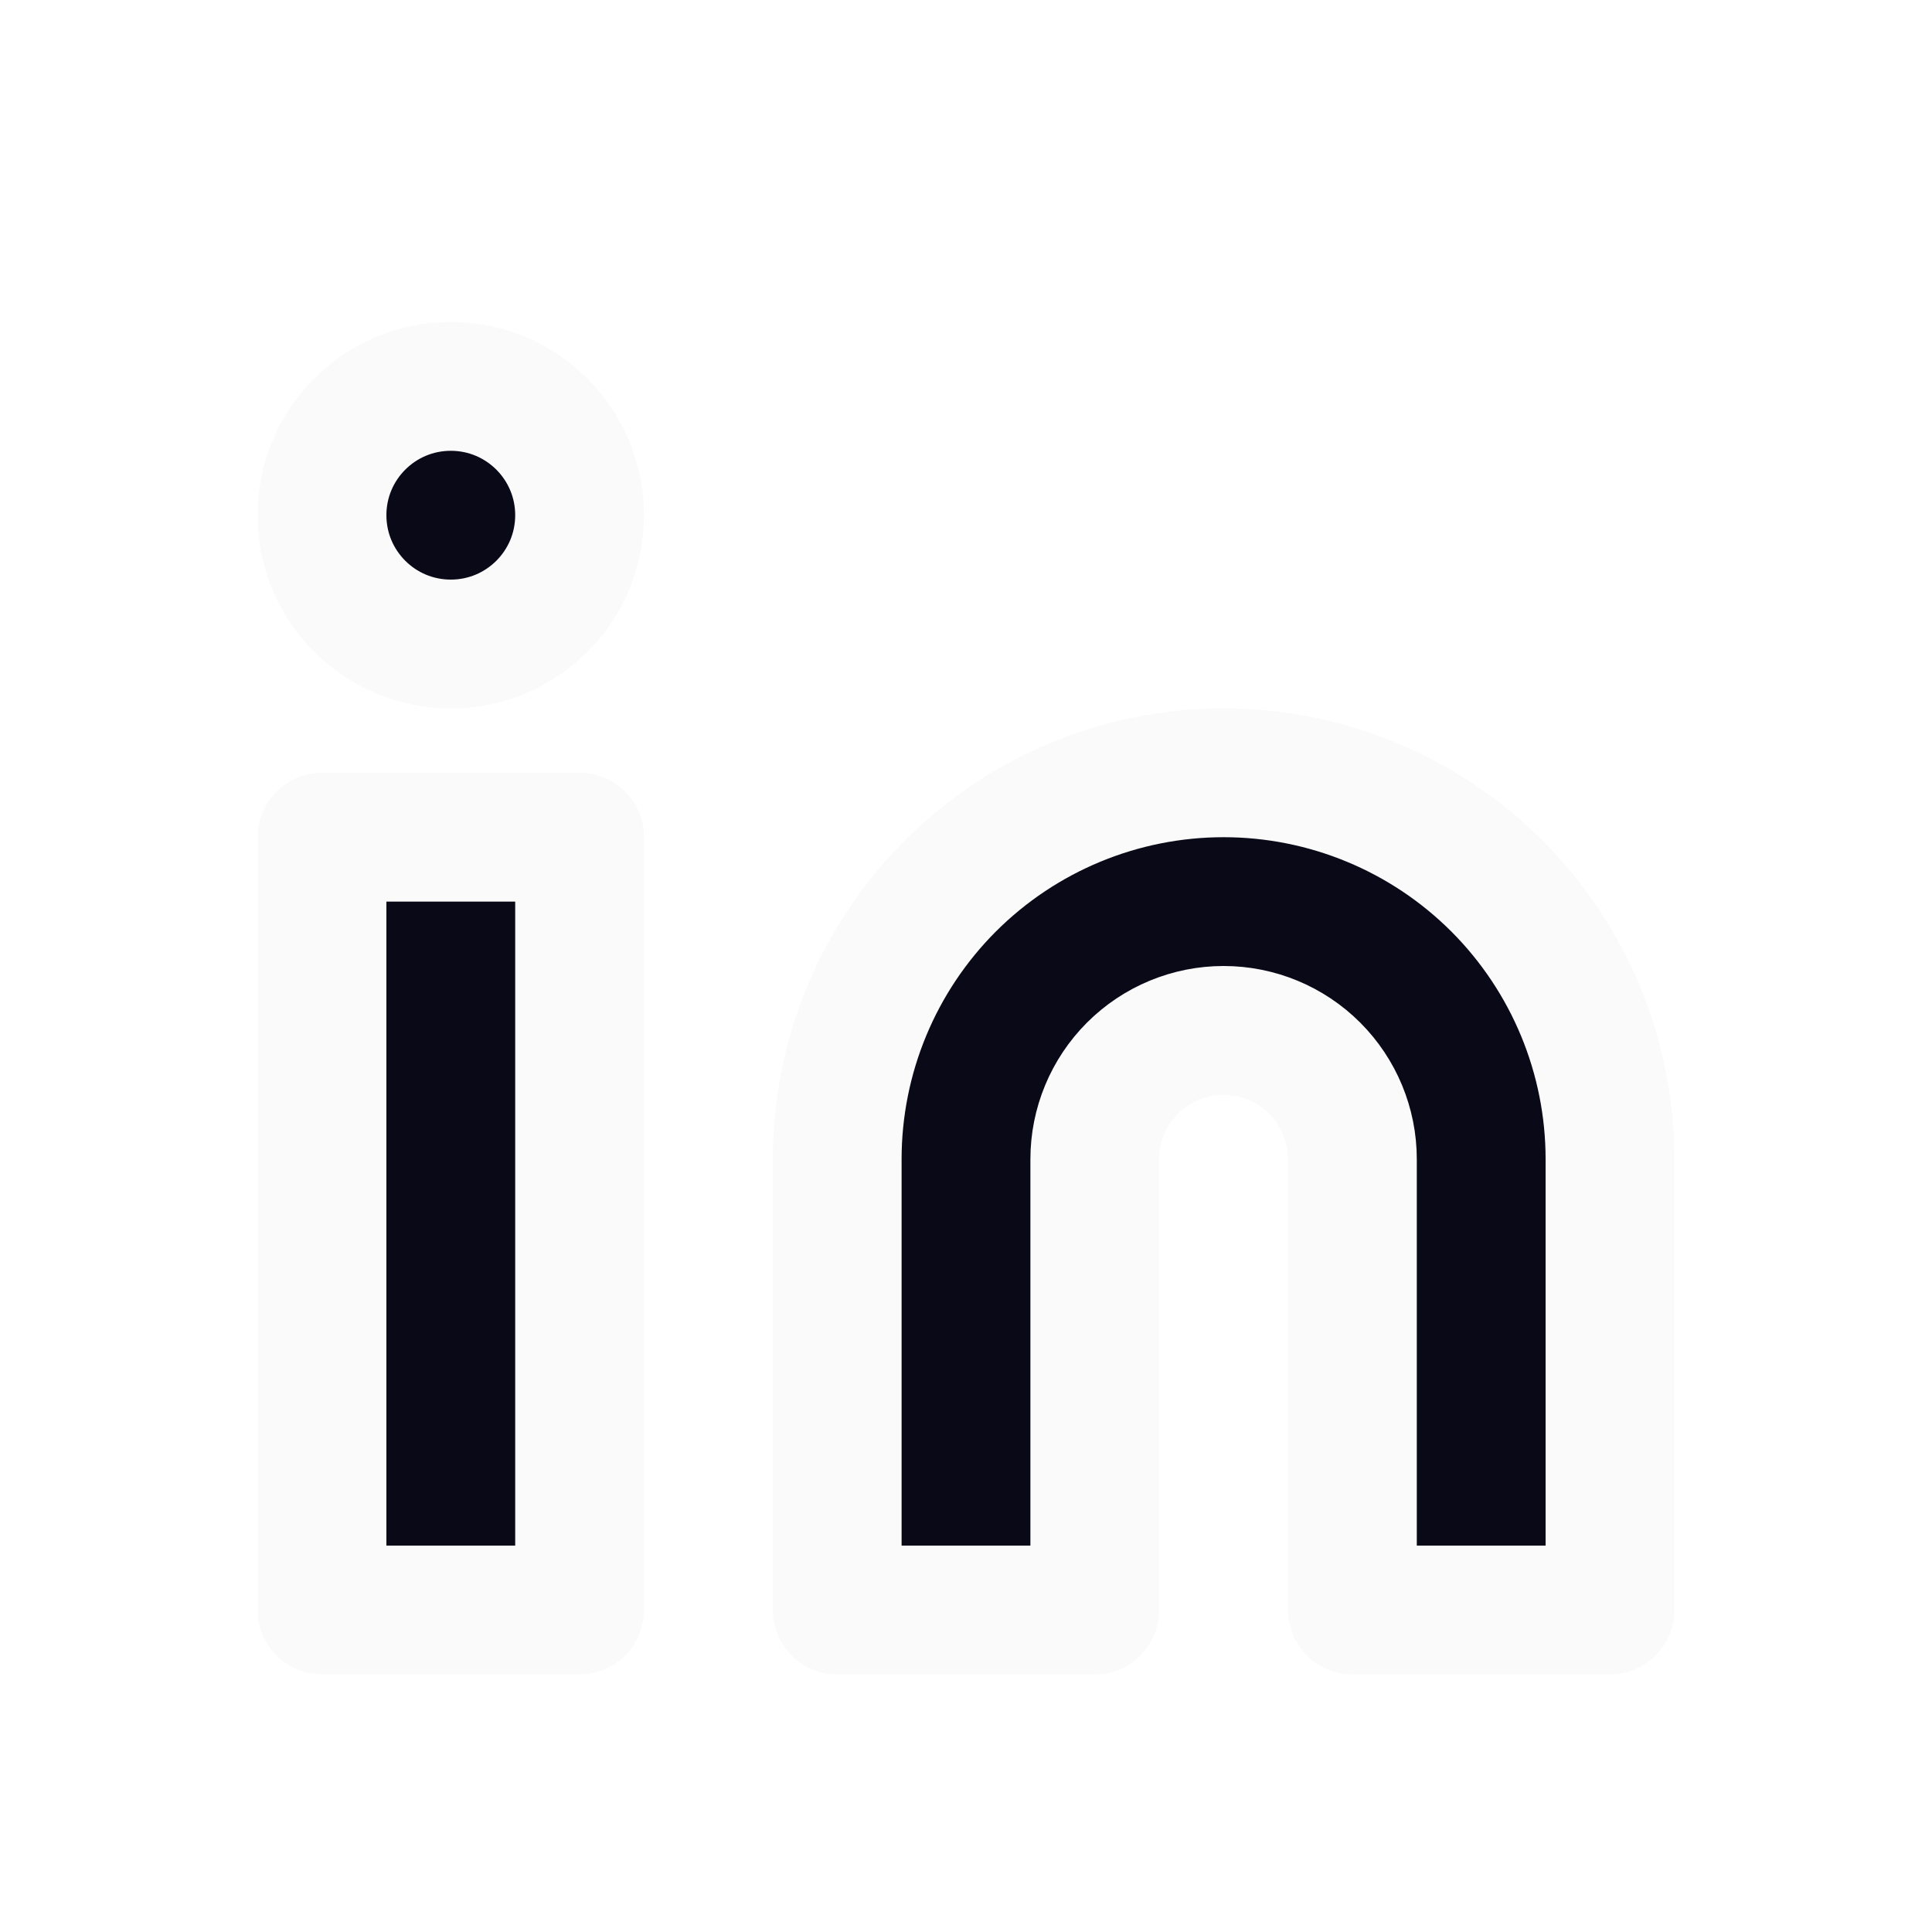 <svg width="30" height="30" viewBox="0 0 30 30" fill="none" xmlns="http://www.w3.org/2000/svg">
<g filter="url(#filter0_d_411_390)">
<path d="M19 8C20.591 8 22.117 8.632 23.243 9.757C24.368 10.883 25 12.409 25 14V21H21V14C21 13.47 20.789 12.961 20.414 12.586C20.039 12.211 19.53 12 19 12C18.47 12 17.961 12.211 17.586 12.586C17.211 12.961 17 13.47 17 14V21H13V14C13 12.409 13.632 10.883 14.757 9.757C15.883 8.632 17.409 8 19 8Z" fill="#090918" stroke="#FAFAFA" stroke-width="2" stroke-linecap="round" stroke-linejoin="round"/>
<path d="M9 9H5V21H9V9Z" fill="#090918" stroke="#FAFAFA" stroke-width="2" stroke-linecap="round" stroke-linejoin="round"/>
<path d="M7 6C8.105 6 9 5.105 9 4C9 2.895 8.105 2 7 2C5.895 2 5 2.895 5 4C5 5.105 5.895 6 7 6Z" fill="#090918" stroke="#FAFAFA" stroke-width="2" stroke-linecap="round" stroke-linejoin="round"/>
</g>
<defs>
<filter id="filter0_d_411_390" x="-1" y="0" width="32" height="32" filterUnits="userSpaceOnUse" color-interpolation-filters="sRGB">
<feFlood flood-opacity="0" result="BackgroundImageFix"/>
<feColorMatrix in="SourceAlpha" type="matrix" values="0 0 0 0 0 0 0 0 0 0 0 0 0 0 0 0 0 0 127 0" result="hardAlpha"/>
<feOffset dy="4"/>
<feGaussianBlur stdDeviation="2"/>
<feComposite in2="hardAlpha" operator="out"/>
<feColorMatrix type="matrix" values="0 0 0 0 0 0 0 0 0 0 0 0 0 0 0 0 0 0 0.25 0"/>
<feBlend mode="normal" in2="BackgroundImageFix" result="effect1_dropShadow_411_390"/>
<feBlend mode="normal" in="SourceGraphic" in2="effect1_dropShadow_411_390" result="shape"/>
</filter>
</defs>
</svg>

